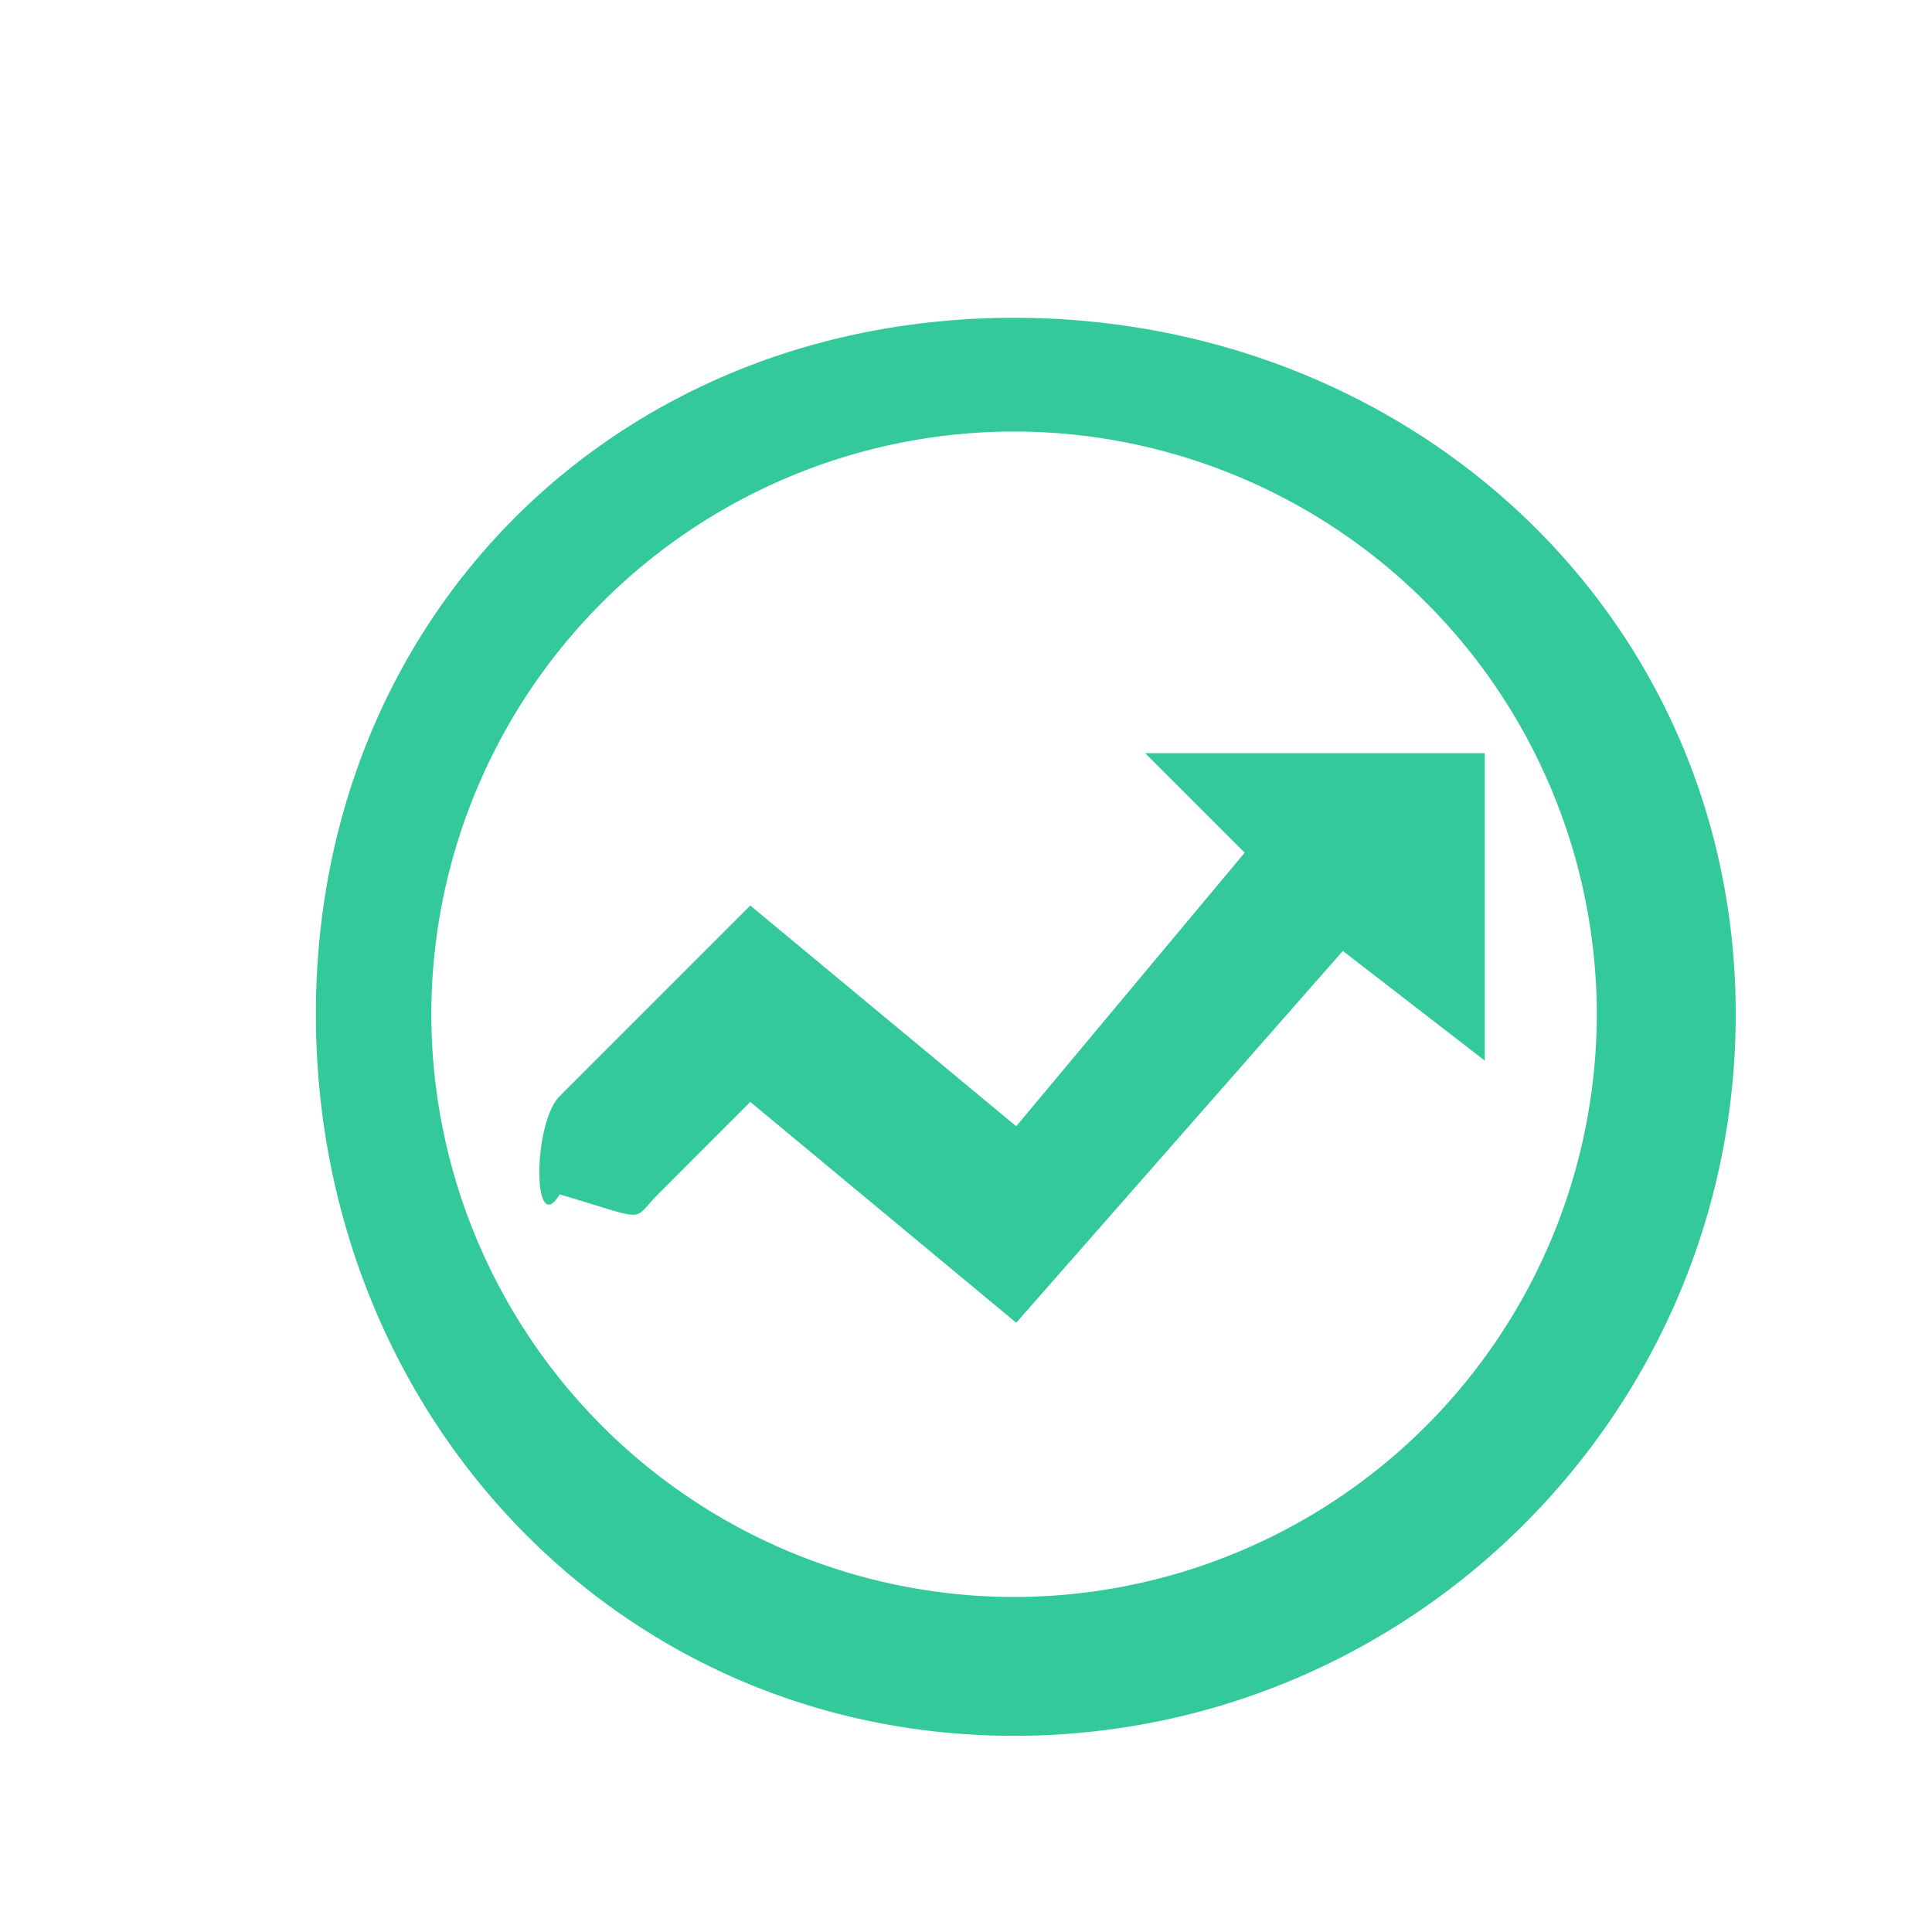 <svg xmlns="http://www.w3.org/2000/svg" width="20" height="20">
    <path fill-rule="evenodd" fill="#33c99a" d="M10.497 17.969c-4.119 0-7.227-3.351-7.227-7.47S6.378 3.29 10.497 3.29s7.471 3.09 7.471 7.209-3.352 7.47-7.471 7.47zm0-13.502a6.039 6.039 0 0 0-6.032 6.032 6.04 6.04 0 0 0 6.032 6.033 6.04 6.04 0 0 0 6.033-6.033 6.04 6.04 0 0 0-6.033-6.032zm3.404 5.377-3.381 3.849-2.753-2.286-.956.957c-.282.281-.071.281-1.017 0-.281.466-.281-.736 0-1.017l1.973-1.973 2.753 2.285 2.365-2.832-1.03-1.03h3.515v3.182l-1.469-1.135z"/>
</svg>
